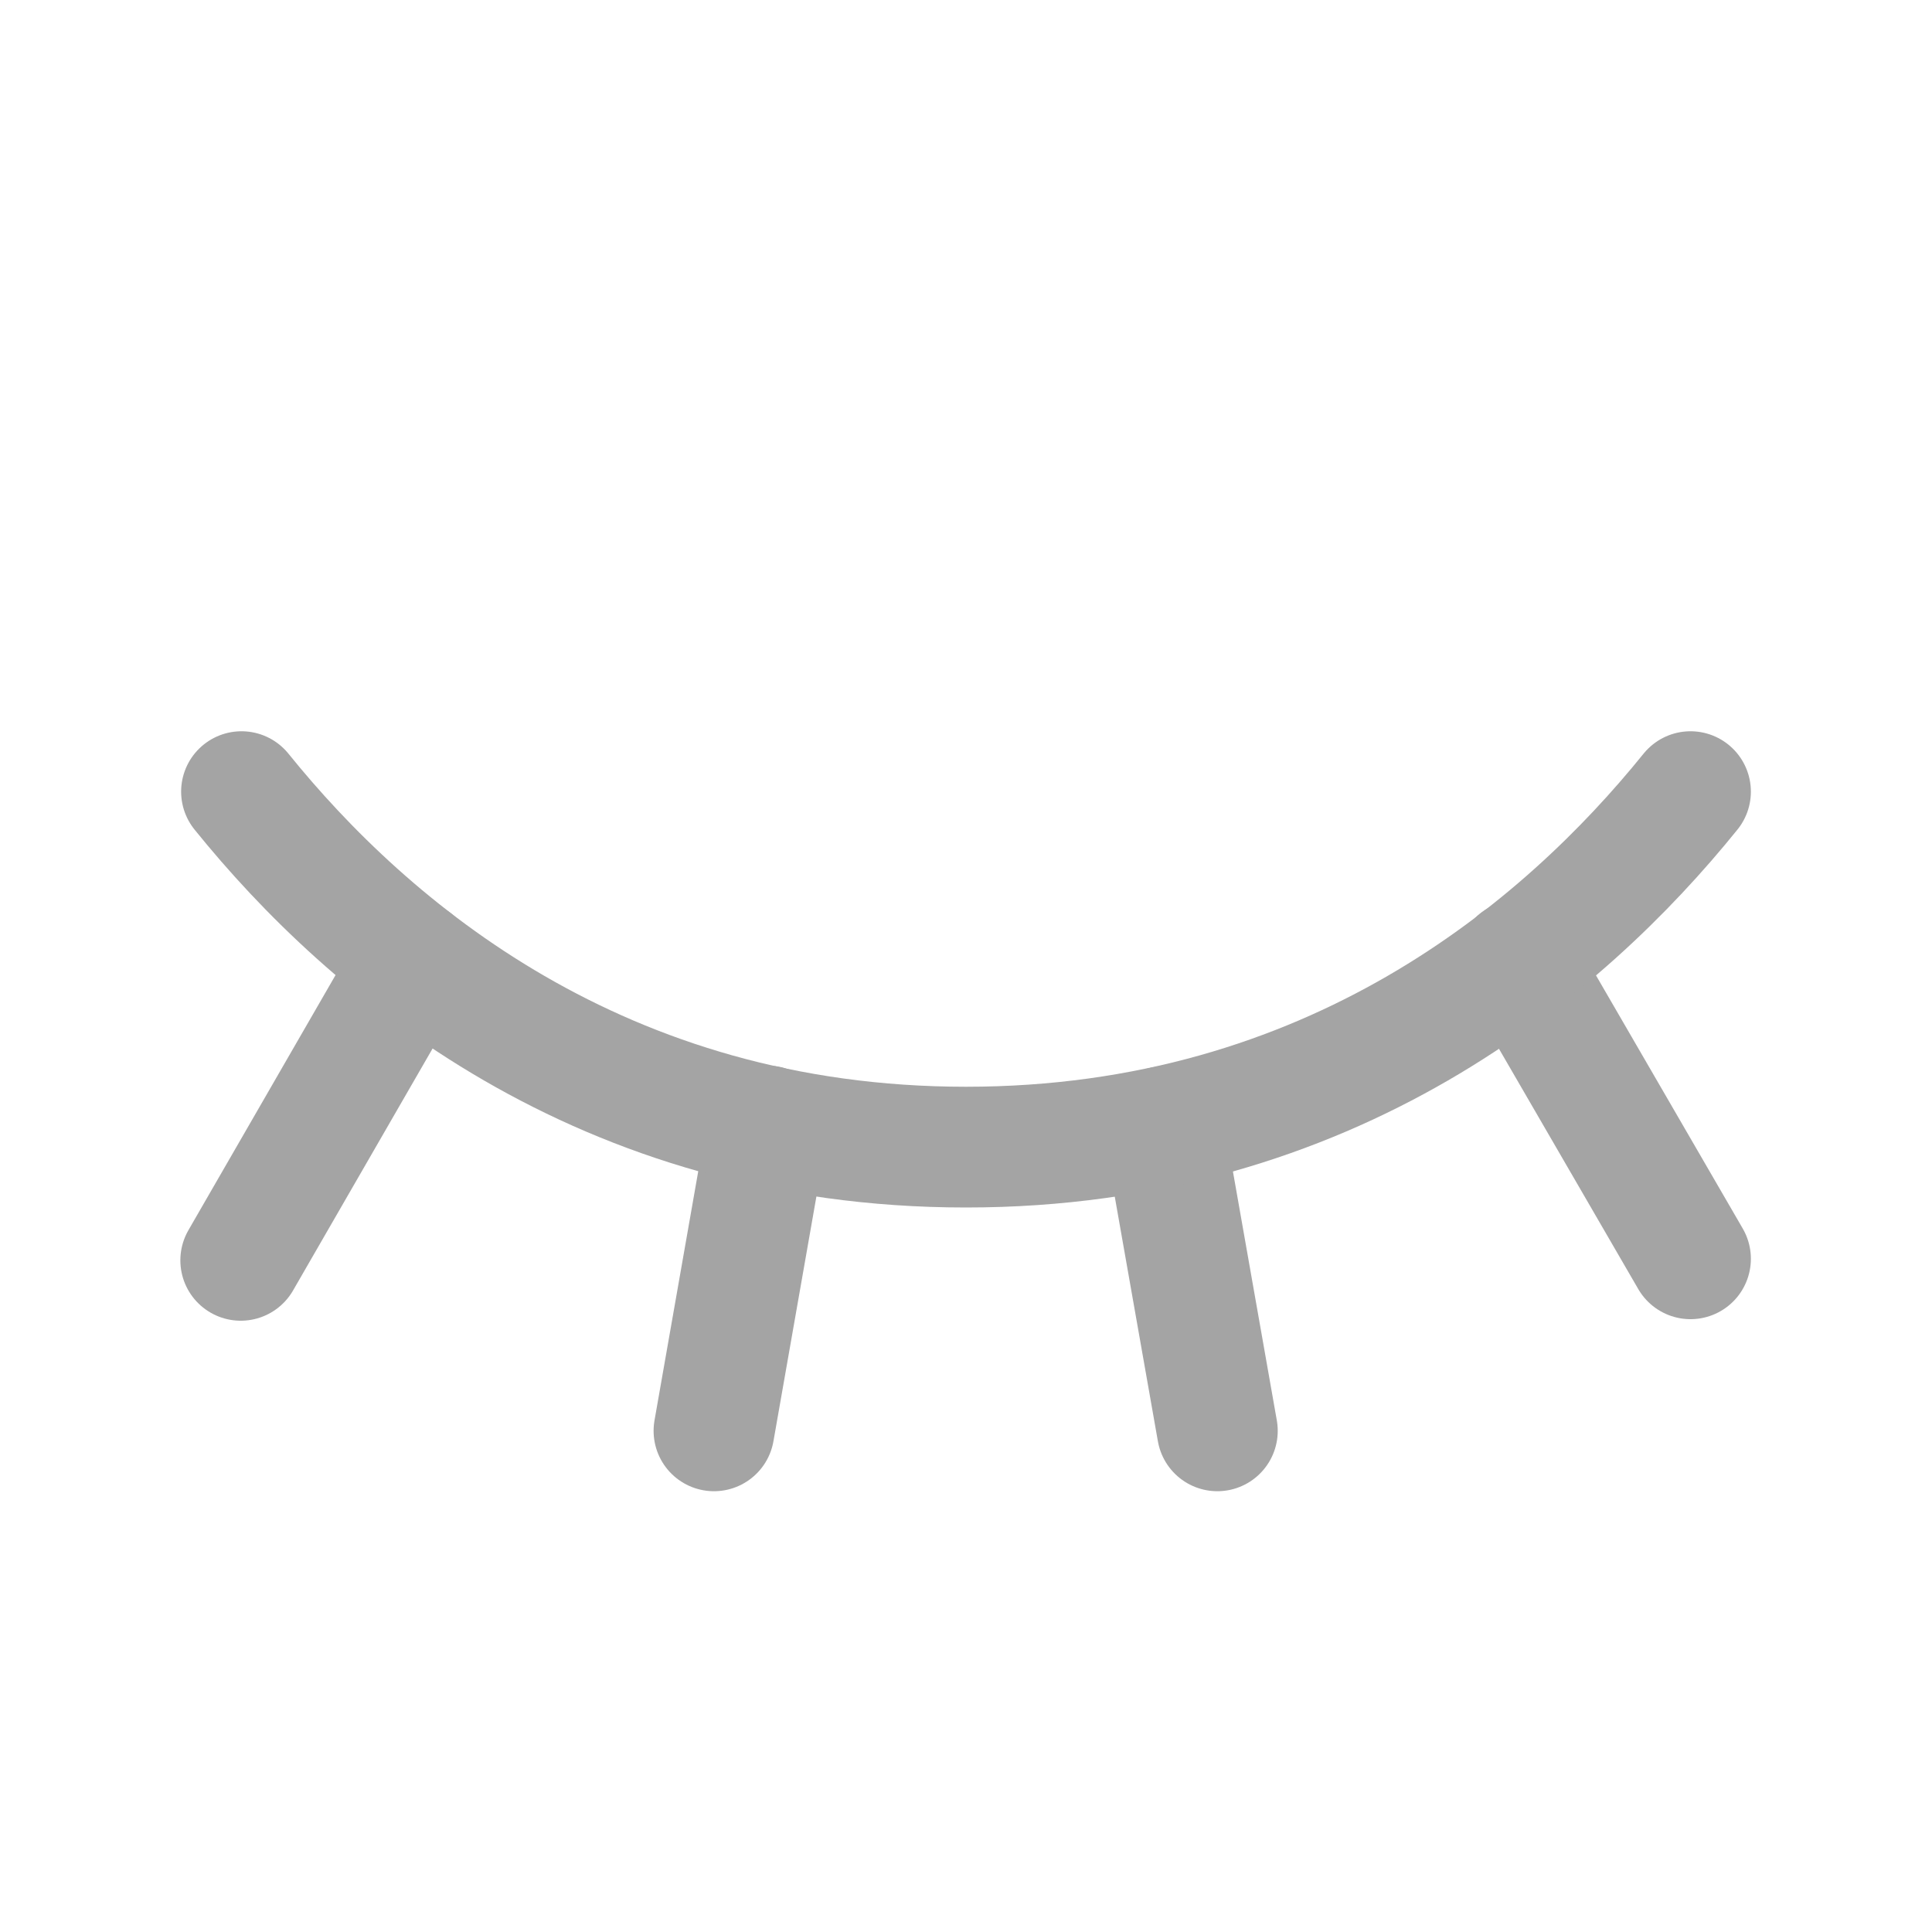 <svg width="20" height="20" viewBox="0 0 20 20" fill="none" xmlns="http://www.w3.org/2000/svg">
<path d="M15.711 9.945L17.5 13.031" stroke="#A4A4A4" stroke-width="1.25" stroke-linecap="round" stroke-linejoin="round"/>
<path d="M12.047 11.664L12.602 14.812" stroke="#A4A4A4" stroke-width="1.25" stroke-linecap="round" stroke-linejoin="round"/>
<path d="M7.945 11.656L7.391 14.812" stroke="#A4A4A4" stroke-width="1.25" stroke-linecap="round" stroke-linejoin="round"/>
<path d="M4.281 9.945L2.492 13.047" stroke="#A4A4A4" stroke-width="1.25" stroke-linecap="round" stroke-linejoin="round"/>
<path d="M2.5 8.195C3.812 9.82 6.219 11.875 10 11.875C13.781 11.875 16.188 9.82 17.5 8.195" stroke="#A4A4A4" stroke-width="1.25" stroke-linecap="round" stroke-linejoin="round"/>
</svg>
